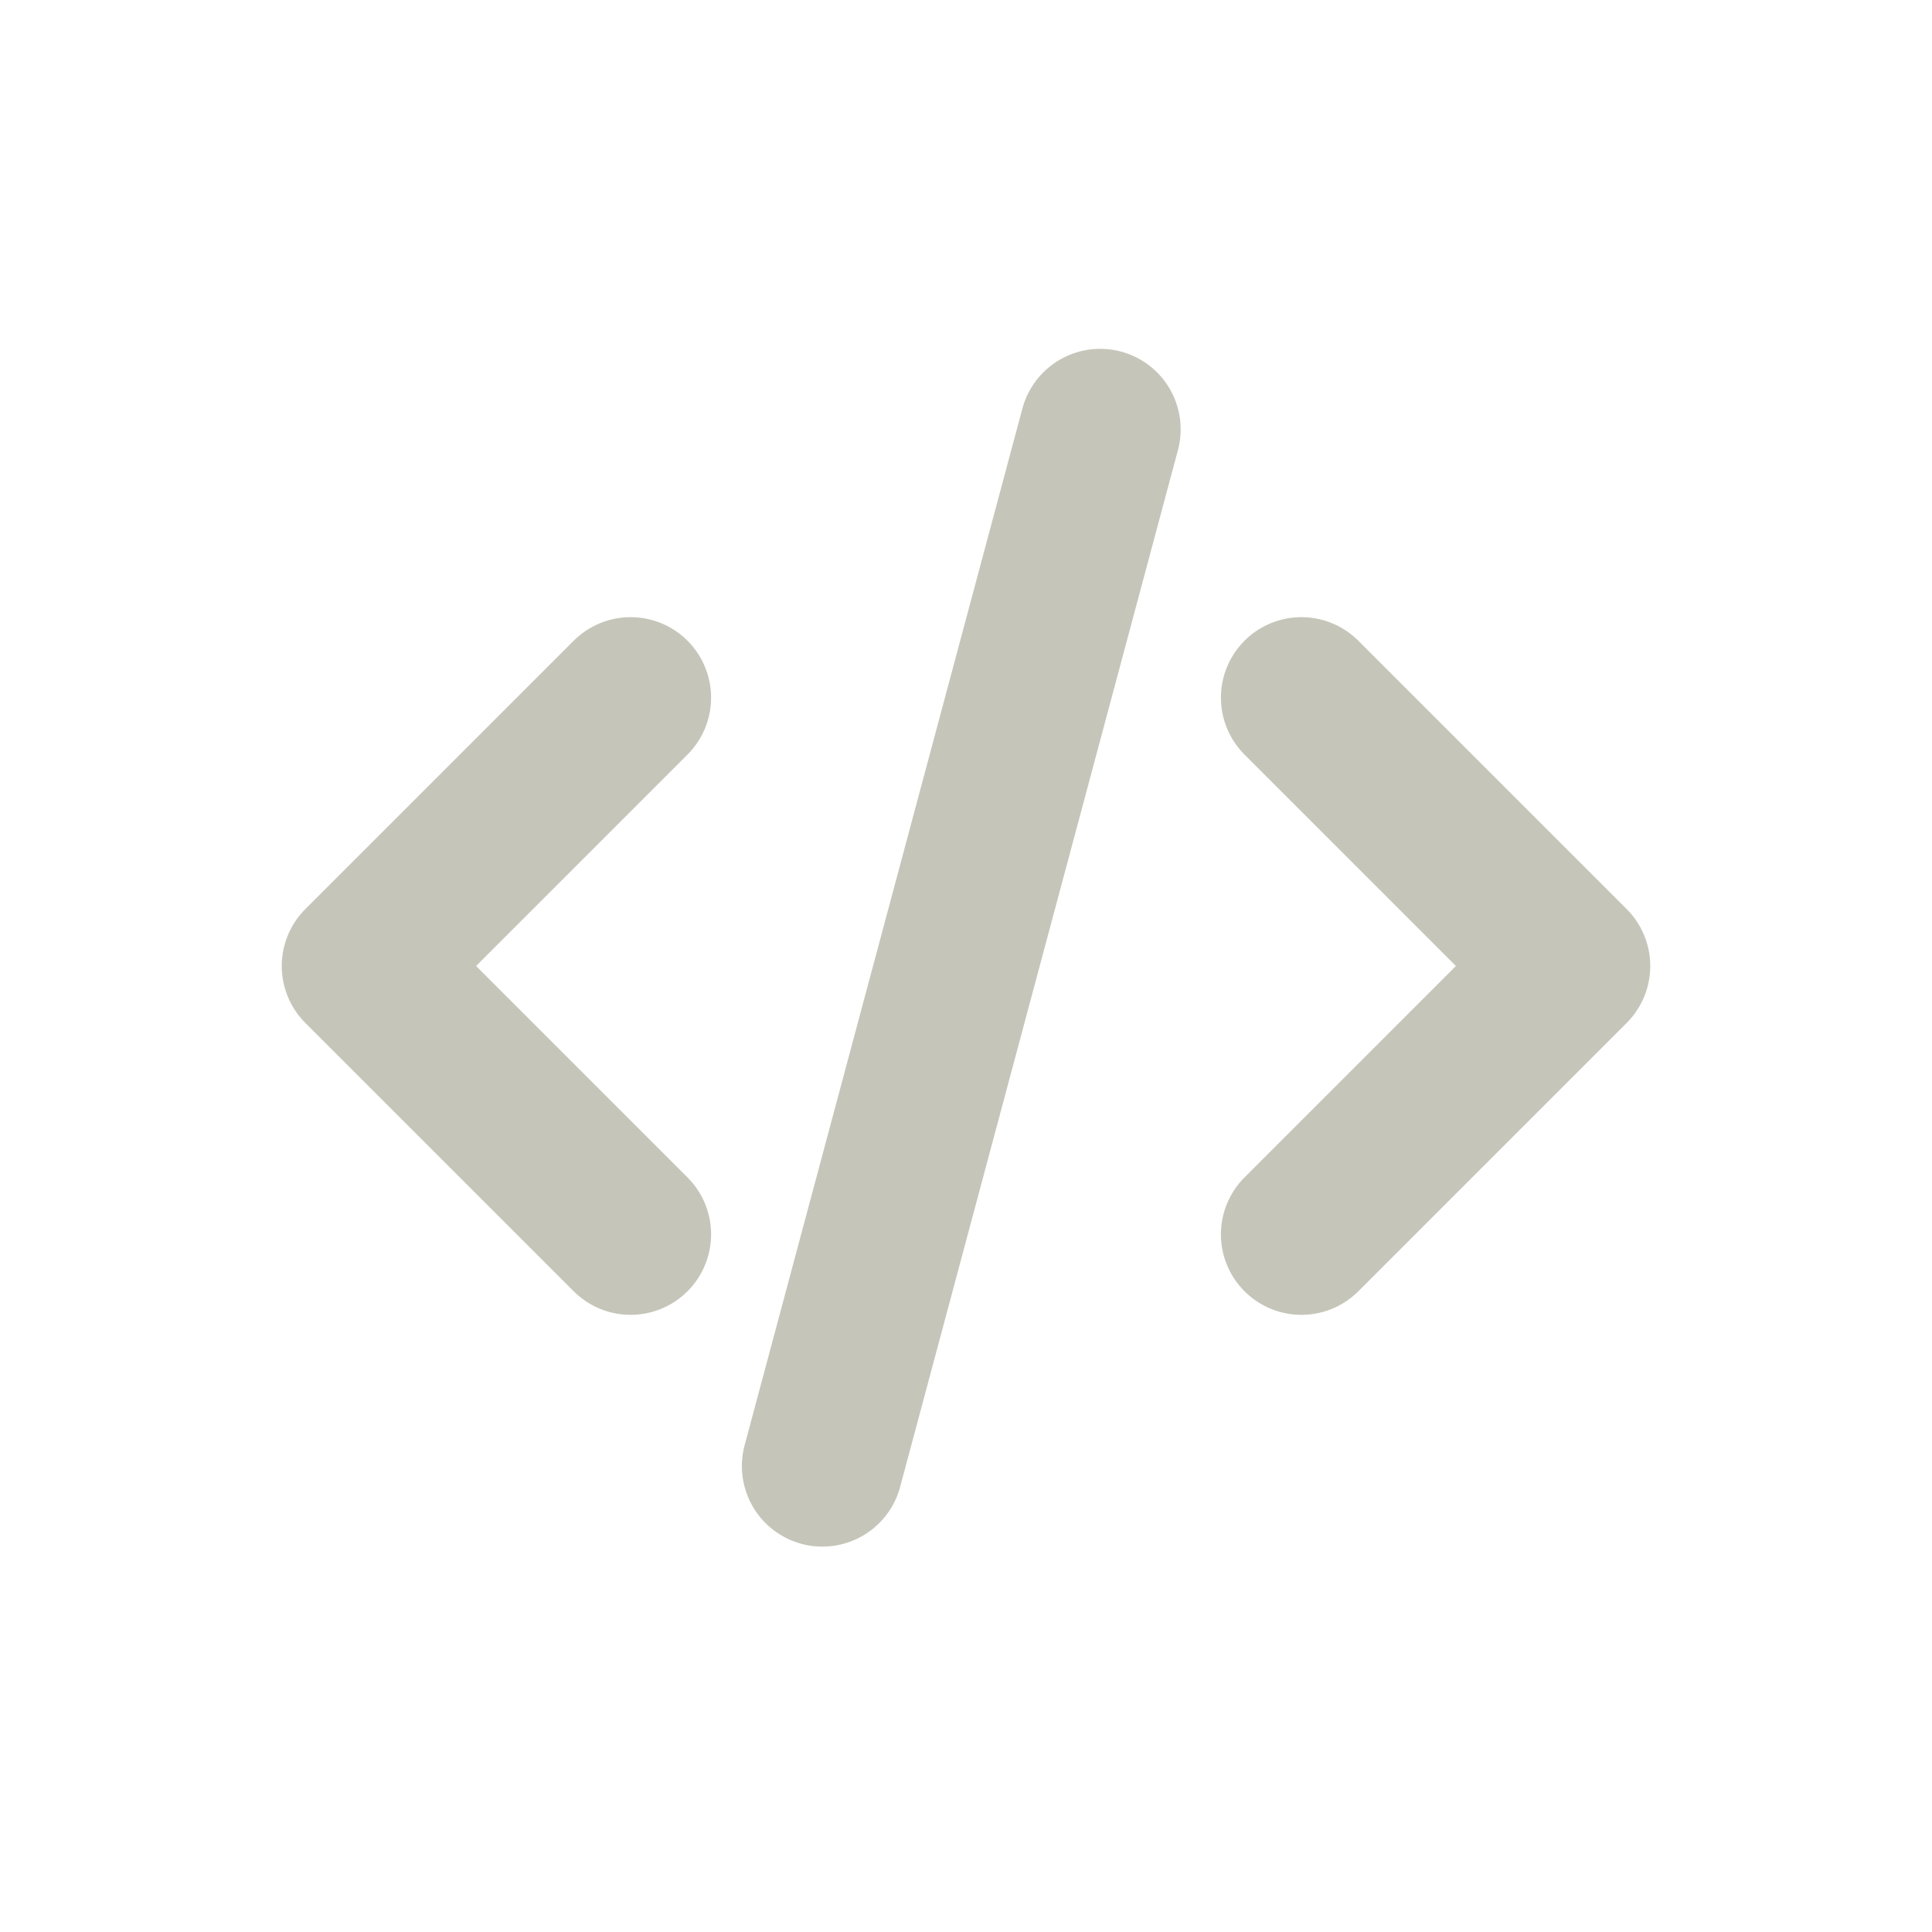 <svg width="256px" height="256px" viewBox="-2.4 -2.4 28.80 28.80" fill="none" xmlns="http://www.w3.org/2000/svg" stroke="#c6c5b9"><g id="SVGRepo_bgCarrier" stroke-width="0"></g><g id="SVGRepo_tracerCarrier" stroke-linecap="round" stroke-linejoin="round"></g><g id="SVGRepo_iconCarrier"> <path d="M7 8L3 12L7 16" stroke="#c6c5b9" stroke-width="2.4" stroke-linecap="round" stroke-linejoin="round"></path> <path d="M17 8L21 12L17 16" stroke="#c6c5b9" stroke-width="2.4" stroke-linecap="round" stroke-linejoin="round"></path> <path d="M14 4L9.859 19.455" stroke="#c6c5b9" stroke-width="2.4" stroke-linecap="round" stroke-linejoin="round"></path> </g></svg>